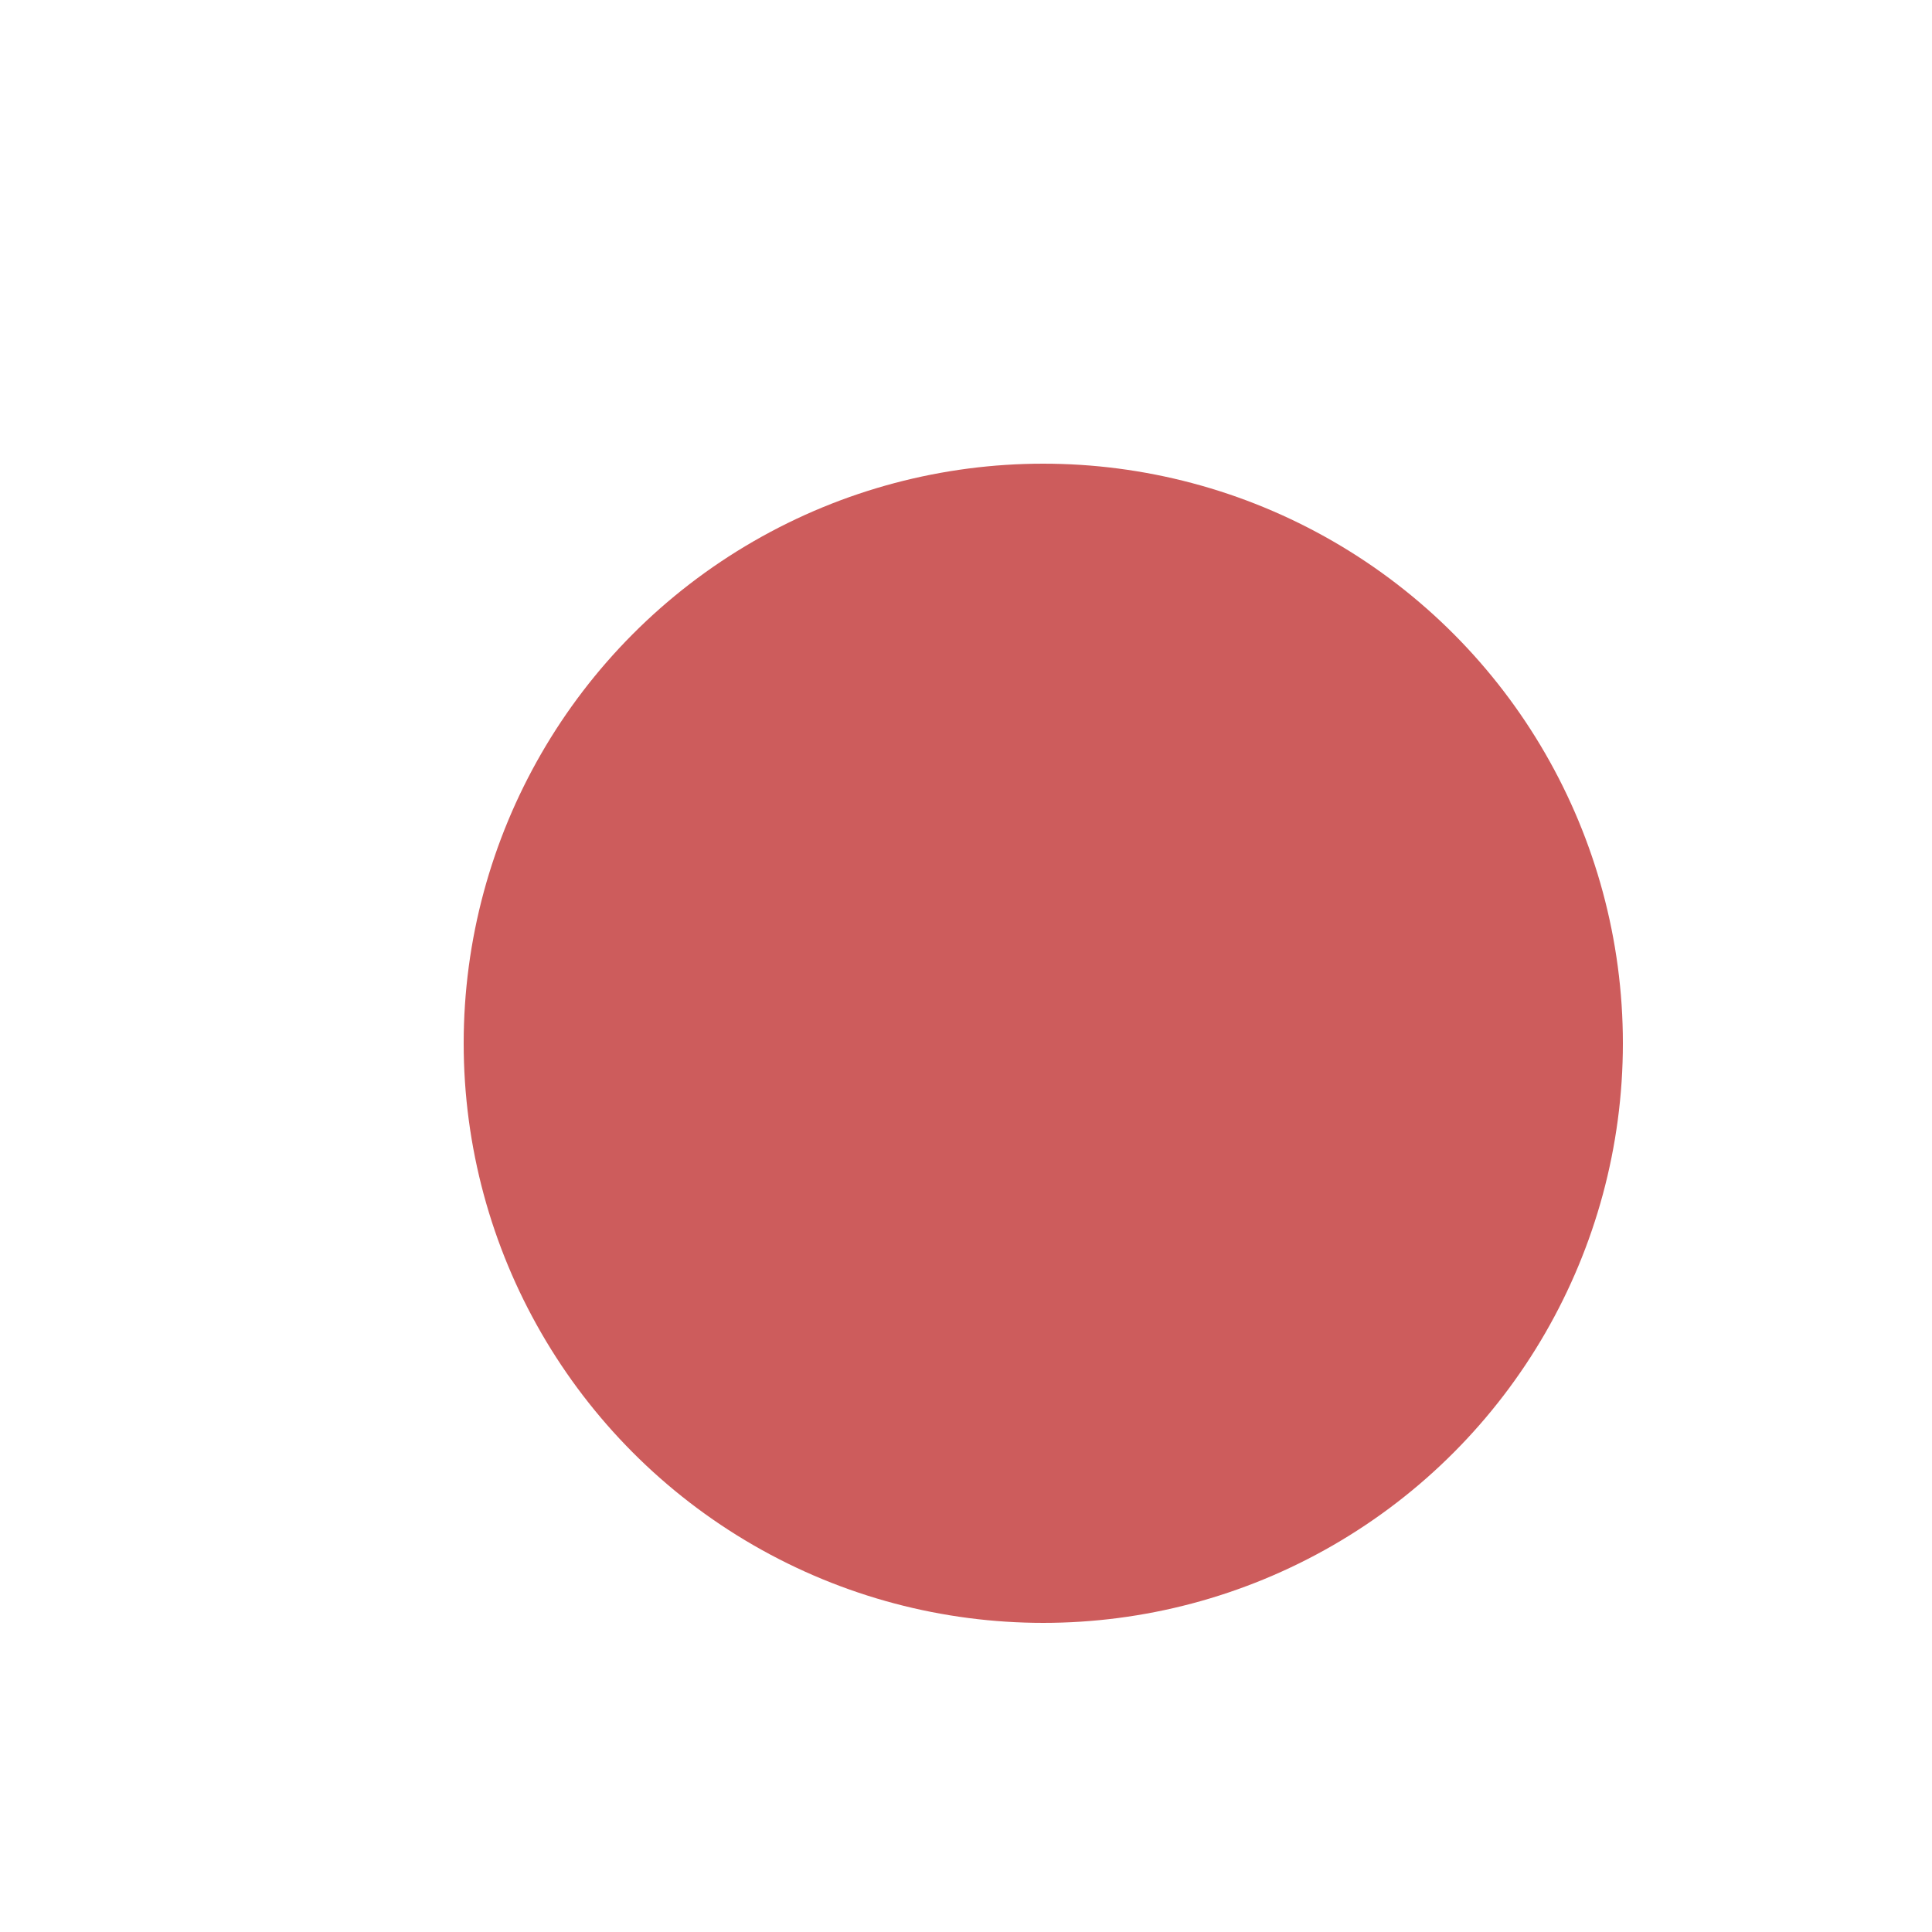 <svg width="50px" height="50px" viewBox="0 0 50 50" fill="none" xmlns="http://www.w3.org/2000/svg">
<g filter="url(#filter0_d)">
<circle cy="23" cx="23" r="15" fill="indianred"/>
</g>
<defs>
<filter id="filter0_d" x="-4" y="0.5" width="50" height="50" filterUnits="userSpaceOnUse" color-interpolation-filters="sRGB">
  <feFlood flood-opacity="0" result="BackgroundImageFix"/>
  <feColorMatrix in="SourceAlpha" type="matrix" values="0 0 0 0 0 0 0 0 0 0 0 0 0 0 0 0 0 0 127 0"/>
  <feOffset dy="4" dx="4"/>
  <feGaussianBlur stdDeviation="1"/>
  <feColorMatrix type="matrix" values="0 0 0 0 0 0 0 0 0 0 0 0 0 0 0 0 0 0 0.8 0"/>
  <feBlend mode="normal" in2="BackgroundImageFix" result="effect1_dropShadow"/>
  <feBlend mode="normal" in="SourceGraphic" in2="effect1_dropShadow" result="shape"/>
</filter>
</defs>
</svg>
